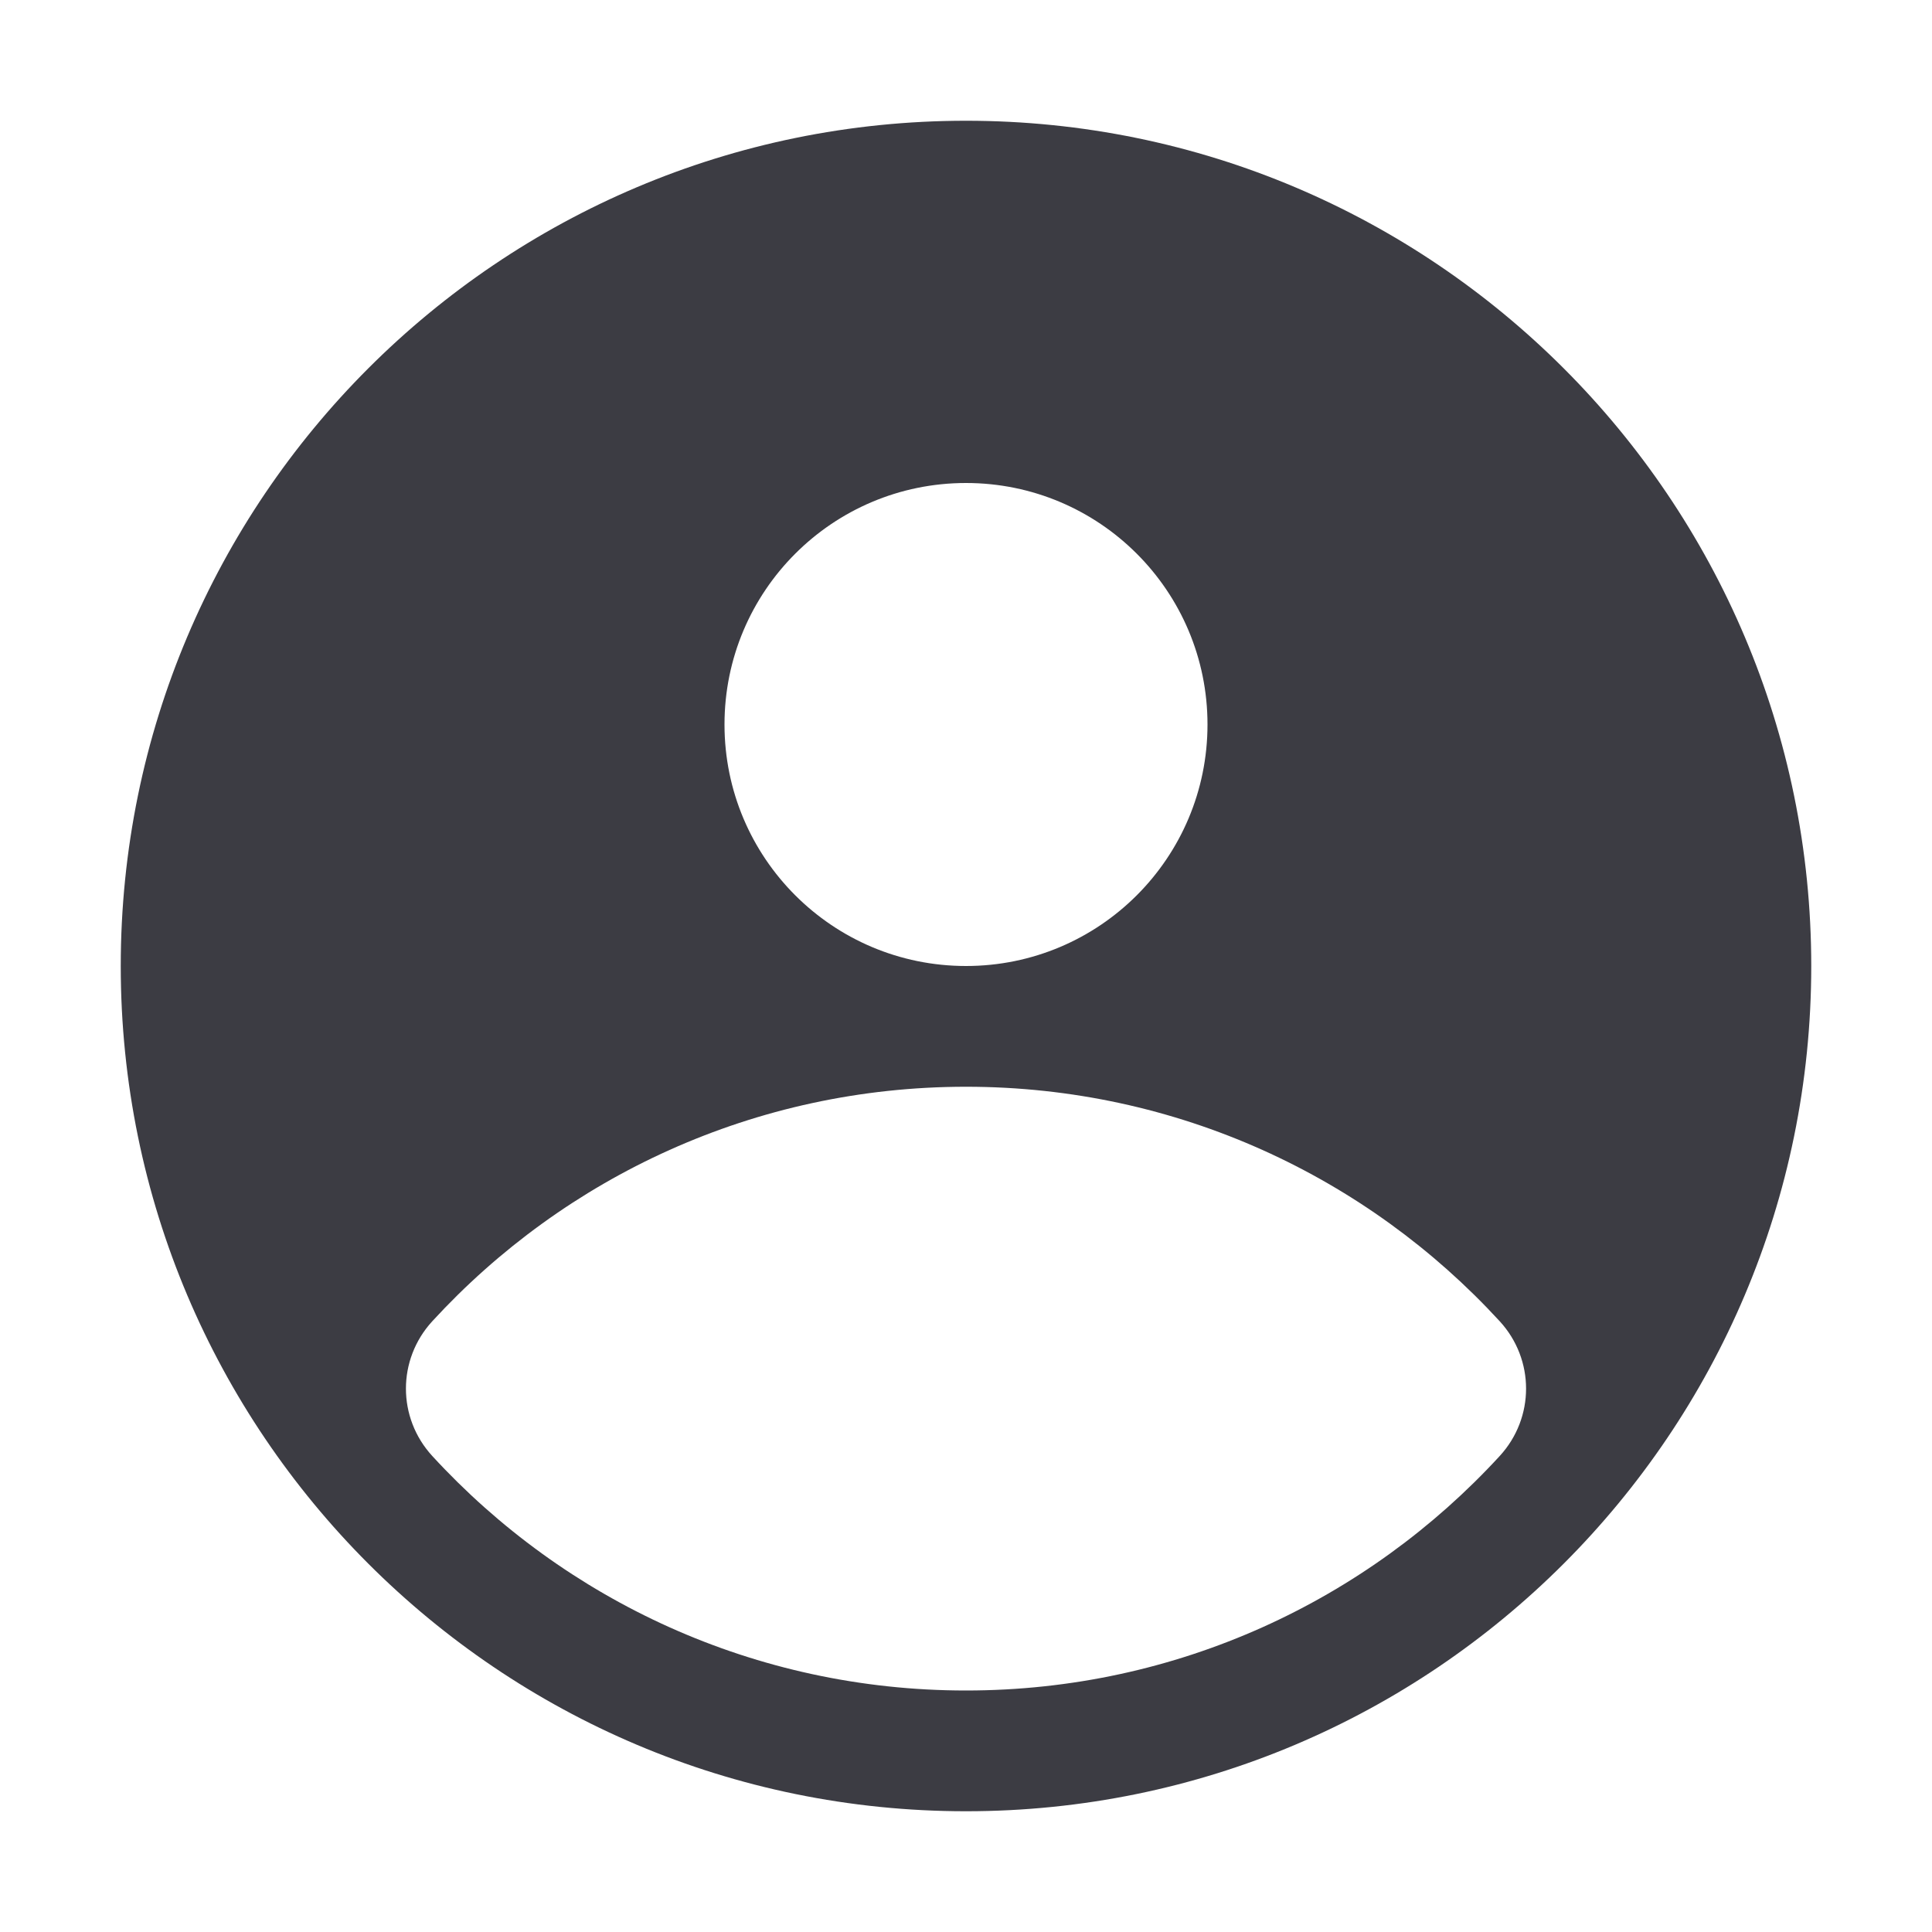 <svg width="16" height="16" viewBox="0 0 16 16" fill="none" xmlns="http://www.w3.org/2000/svg">
<path fill-rule="evenodd" clip-rule="evenodd" d="M8 15C11.866 15 15 11.866 15 8C15 4.134 11.866 1 8 1C4.134 1 1 4.134 1 8C1 11.866 4.134 15 8 15ZM10 6C10 7.105 9.105 8 8 8C6.895 8 6 7.105 6 6C6 4.895 6.895 4 8 4C9.105 4 10 4.895 10 6ZM3.58 12.058C3.289 11.741 3.289 11.259 3.58 10.942C4.677 9.748 6.251 9 8 9C9.749 9 11.323 9.748 12.42 10.942C12.711 11.259 12.711 11.741 12.42 12.058C11.323 13.252 9.749 14 8 14C6.251 14 4.677 13.252 3.58 12.058Z" fill="#3C3C43"/>
</svg>
